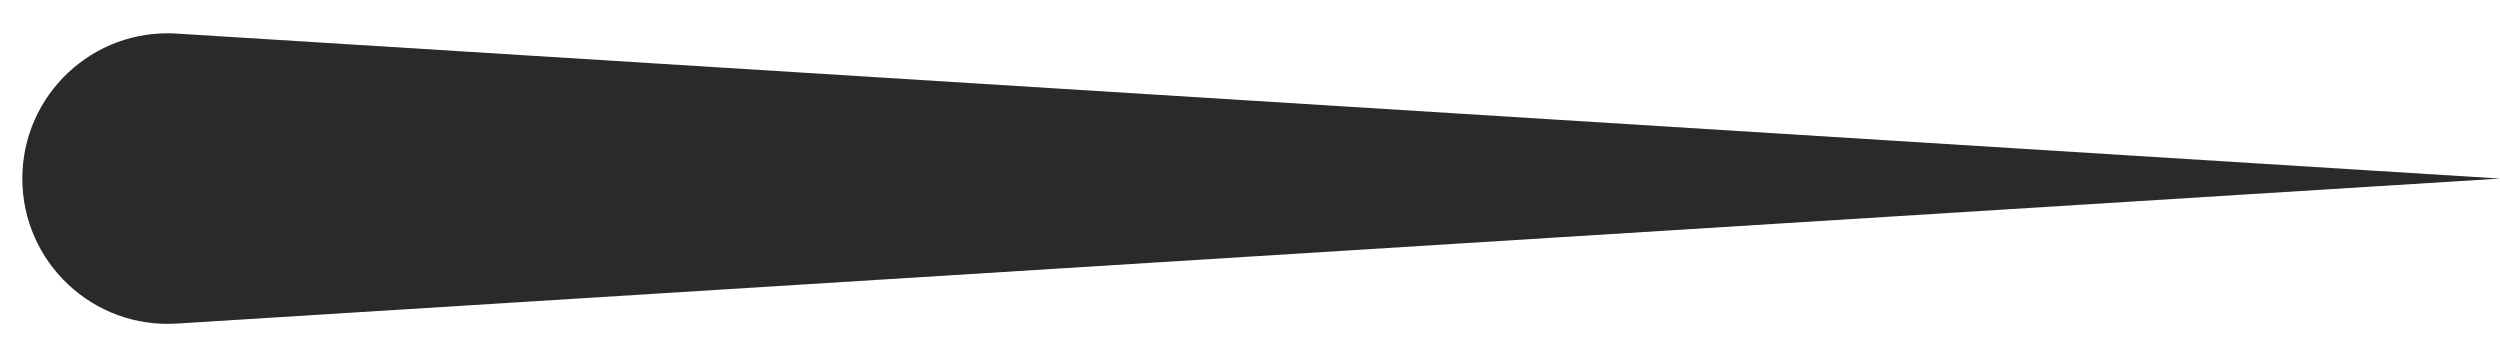 <svg width="56" height="8" viewBox="0 0 56 8" fill="none" xmlns="http://www.w3.org/2000/svg">
<path d="M56 4L3.957 0.752C2.084 0.635 0.5 2.123 0.5 4C0.5 5.877 2.084 7.365 3.957 7.248L56 4Z" fill="#282B28"/>
</svg>
